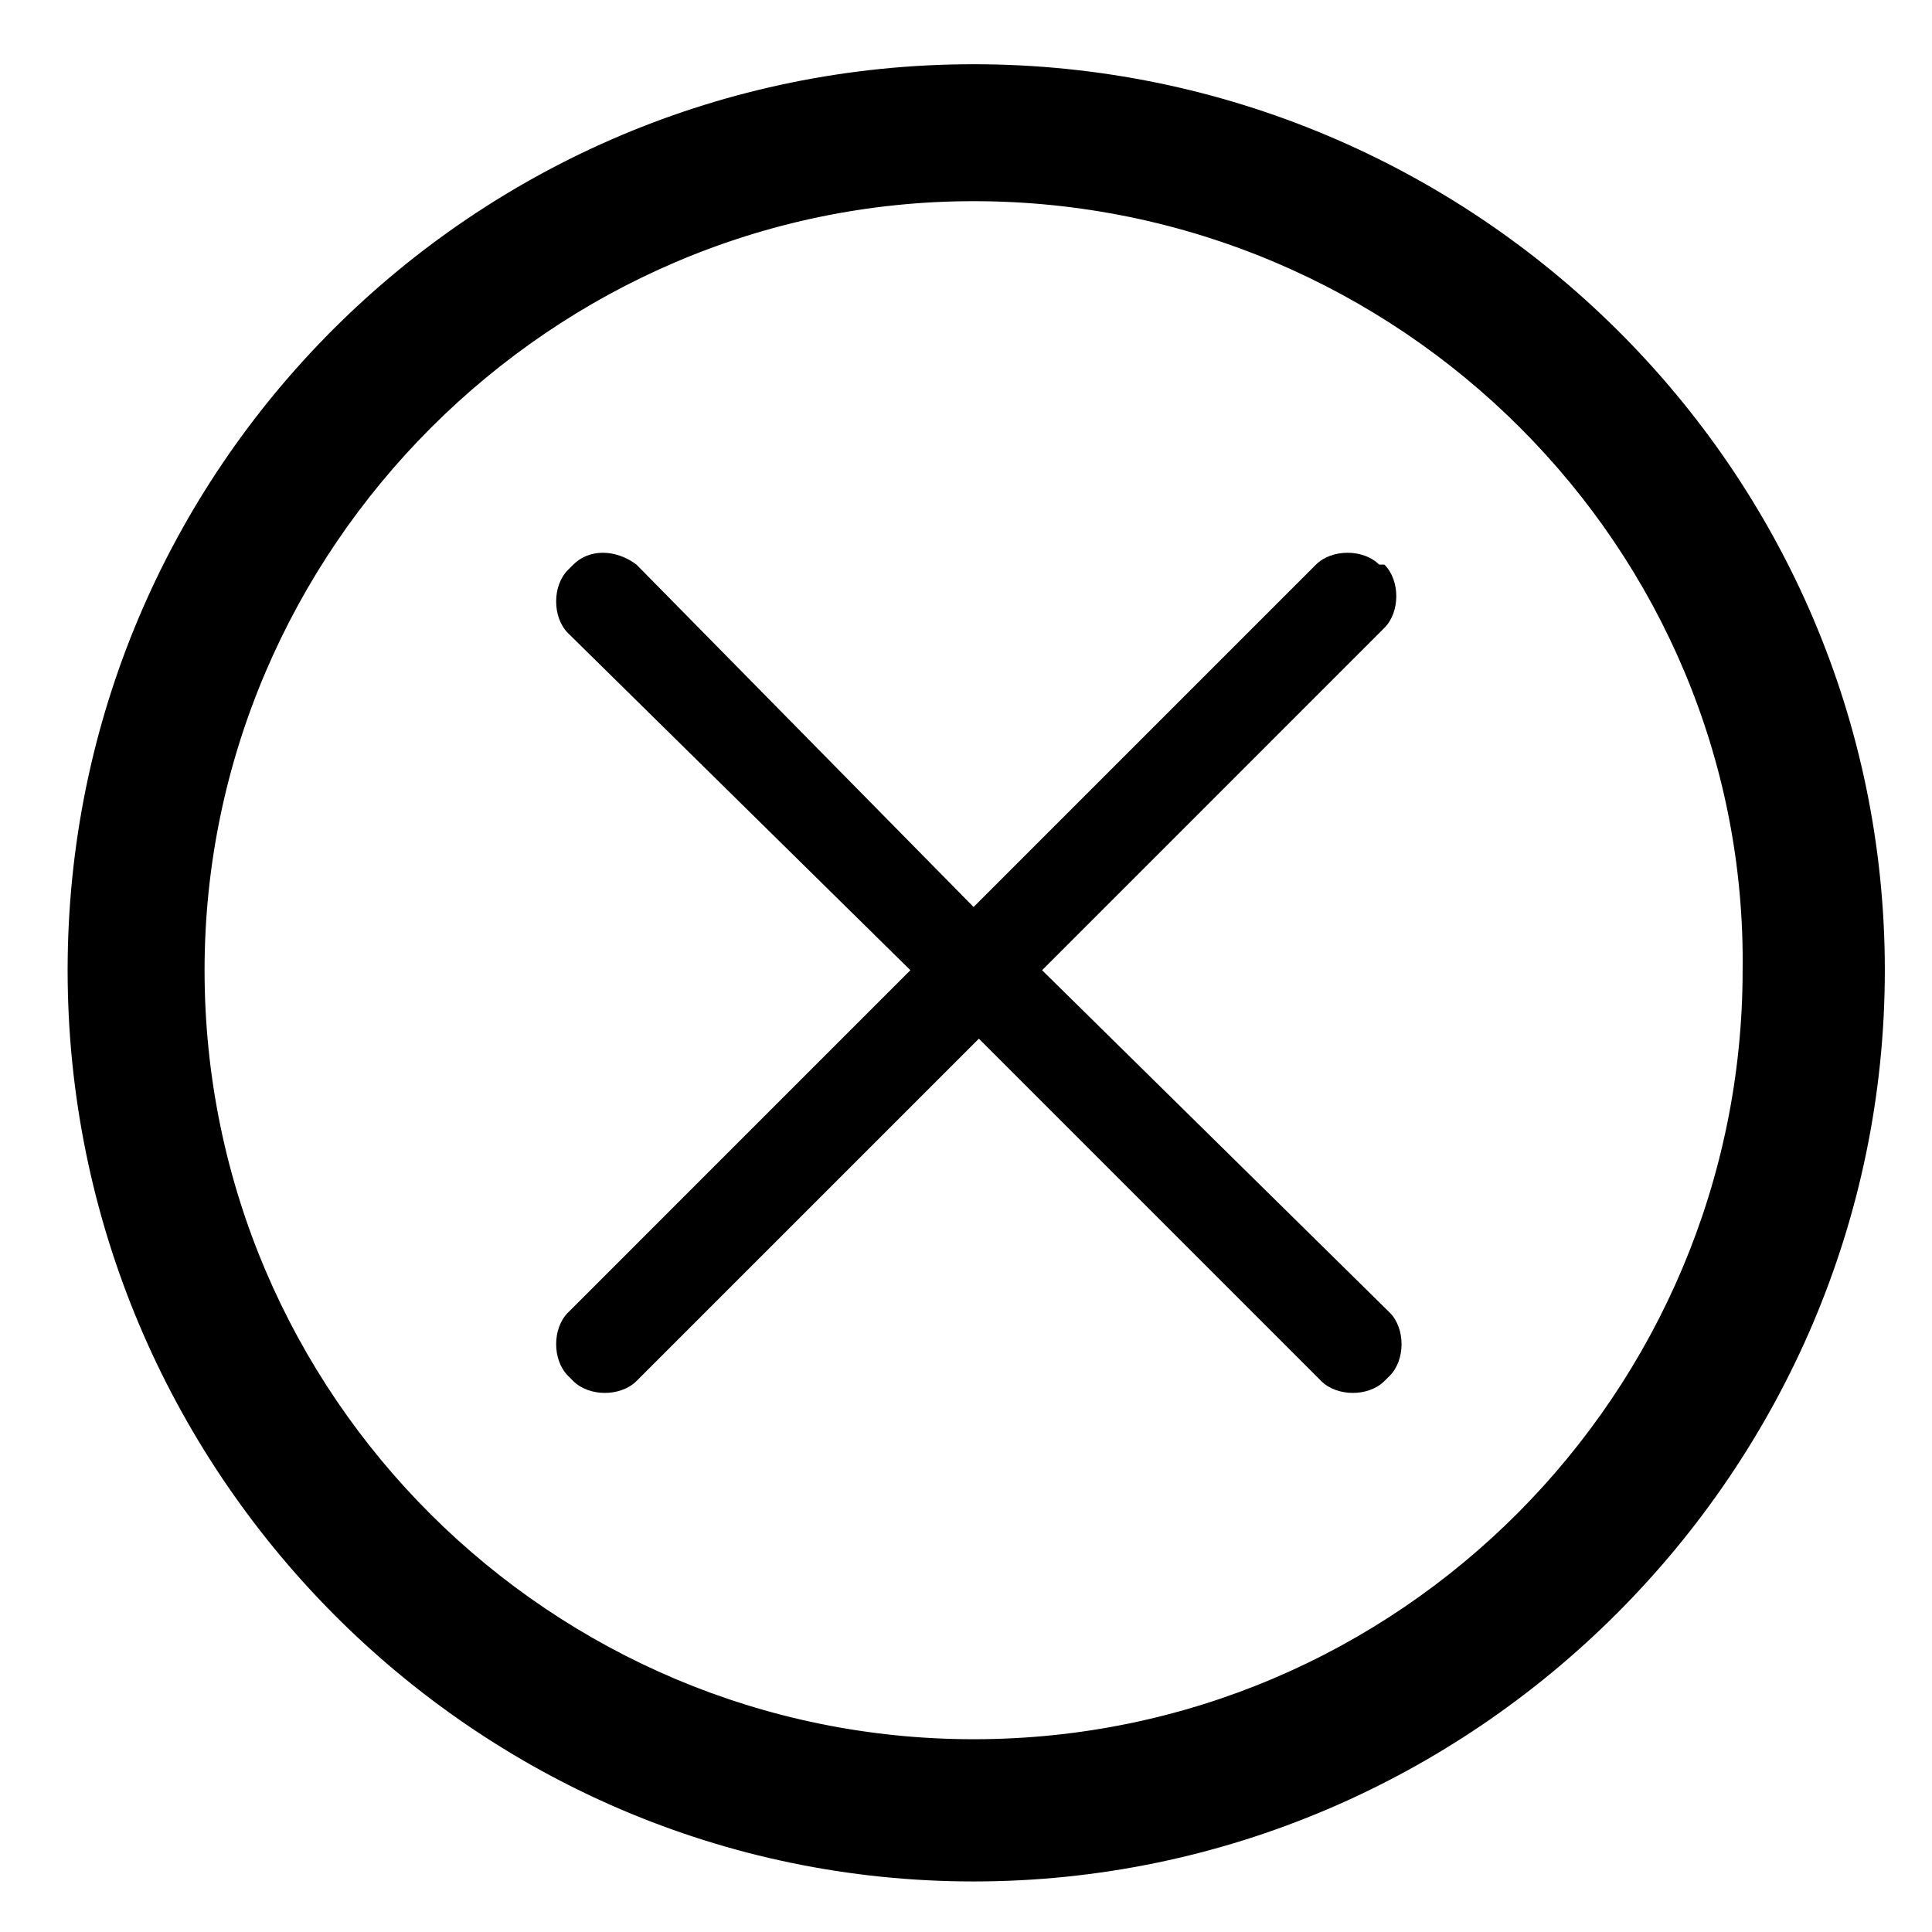 <?xml version="1.0" standalone="no"?><!DOCTYPE svg PUBLIC "-//W3C//DTD SVG 1.1//EN" "http://www.w3.org/Graphics/SVG/1.1/DTD/svg11.dtd"><svg t="1572859053130" class="icon" viewBox="0 0 1024 1024" version="1.1" xmlns="http://www.w3.org/2000/svg" p-id="9394" xmlns:xlink="http://www.w3.org/1999/xlink" width="200" height="200"><defs><style type="text/css"></style></defs><path d="M516.024 983.25c-256.845 0-466.227-209.388-466.227-469.018 0-259.64 209.382-466.227 466.227-466.227s466.227 209.382 466.227 466.227-206.592 469.018-466.227 469.018z m0-890.578c-231.716 0-421.555 189.839-421.555 421.555 0 231.721 189.839 421.565 421.55 421.565 231.721 0 421.571-189.844 421.571-421.56 0-231.726-187.059-421.56-421.565-421.56z m0 0" p-id="9395"></path><path d="M516.024 997.207C250.808 997.207 35.84 779.443 35.84 514.232 35.84 249.011 250.808 34.043 516.019 34.043c265.221 0 482.98 214.968 482.98 480.184 0 265.216-217.759 482.98-482.975 482.98z m0-935.245c-251.259 0-452.265 203.802-452.265 452.27 0 251.259 203.802 452.265 452.265 452.265 251.264 0 452.265-203.802 452.265-452.265 2.801-248.474-201.001-452.27-452.265-452.27z m0 890.578c-240.092 0-435.517-195.425-435.517-435.523 0-240.092 195.425-435.517 435.517-435.517 240.097 0 435.523 195.425 435.523 435.517 2.796 240.097-192.635 435.523-435.523 435.523z m0-845.911c-223.345 0-407.598 184.253-407.598 407.598 0 226.135 184.259 407.598 407.598 407.598 226.135 0 407.603-184.253 407.603-407.598 2.79-223.345-181.468-407.598-407.603-407.598z m0 0" p-id="9396"></path><path d="M552.32 514.232l181.458-181.468c8.381-8.376 8.381-25.129 0-33.505h-2.79c-8.381-8.371-25.129-8.371-33.5 0l-181.468 181.473-178.668-181.473c-11.172-8.371-25.129-8.371-33.5 0l-2.796 2.79c-8.376 8.376-8.376 25.129 0 33.505l181.468 178.668L301.056 695.695c-8.376 8.371-8.376 25.124 0 33.5l2.785 2.79c8.381 8.381 25.129 8.381 33.505 0l181.468-181.463 181.458 181.463c8.381 8.381 25.129 8.381 33.5 0l2.801-2.79c8.371-8.376 8.371-25.129 0-33.5l-184.253-181.463z m0 0" p-id="9397"></path></svg>
